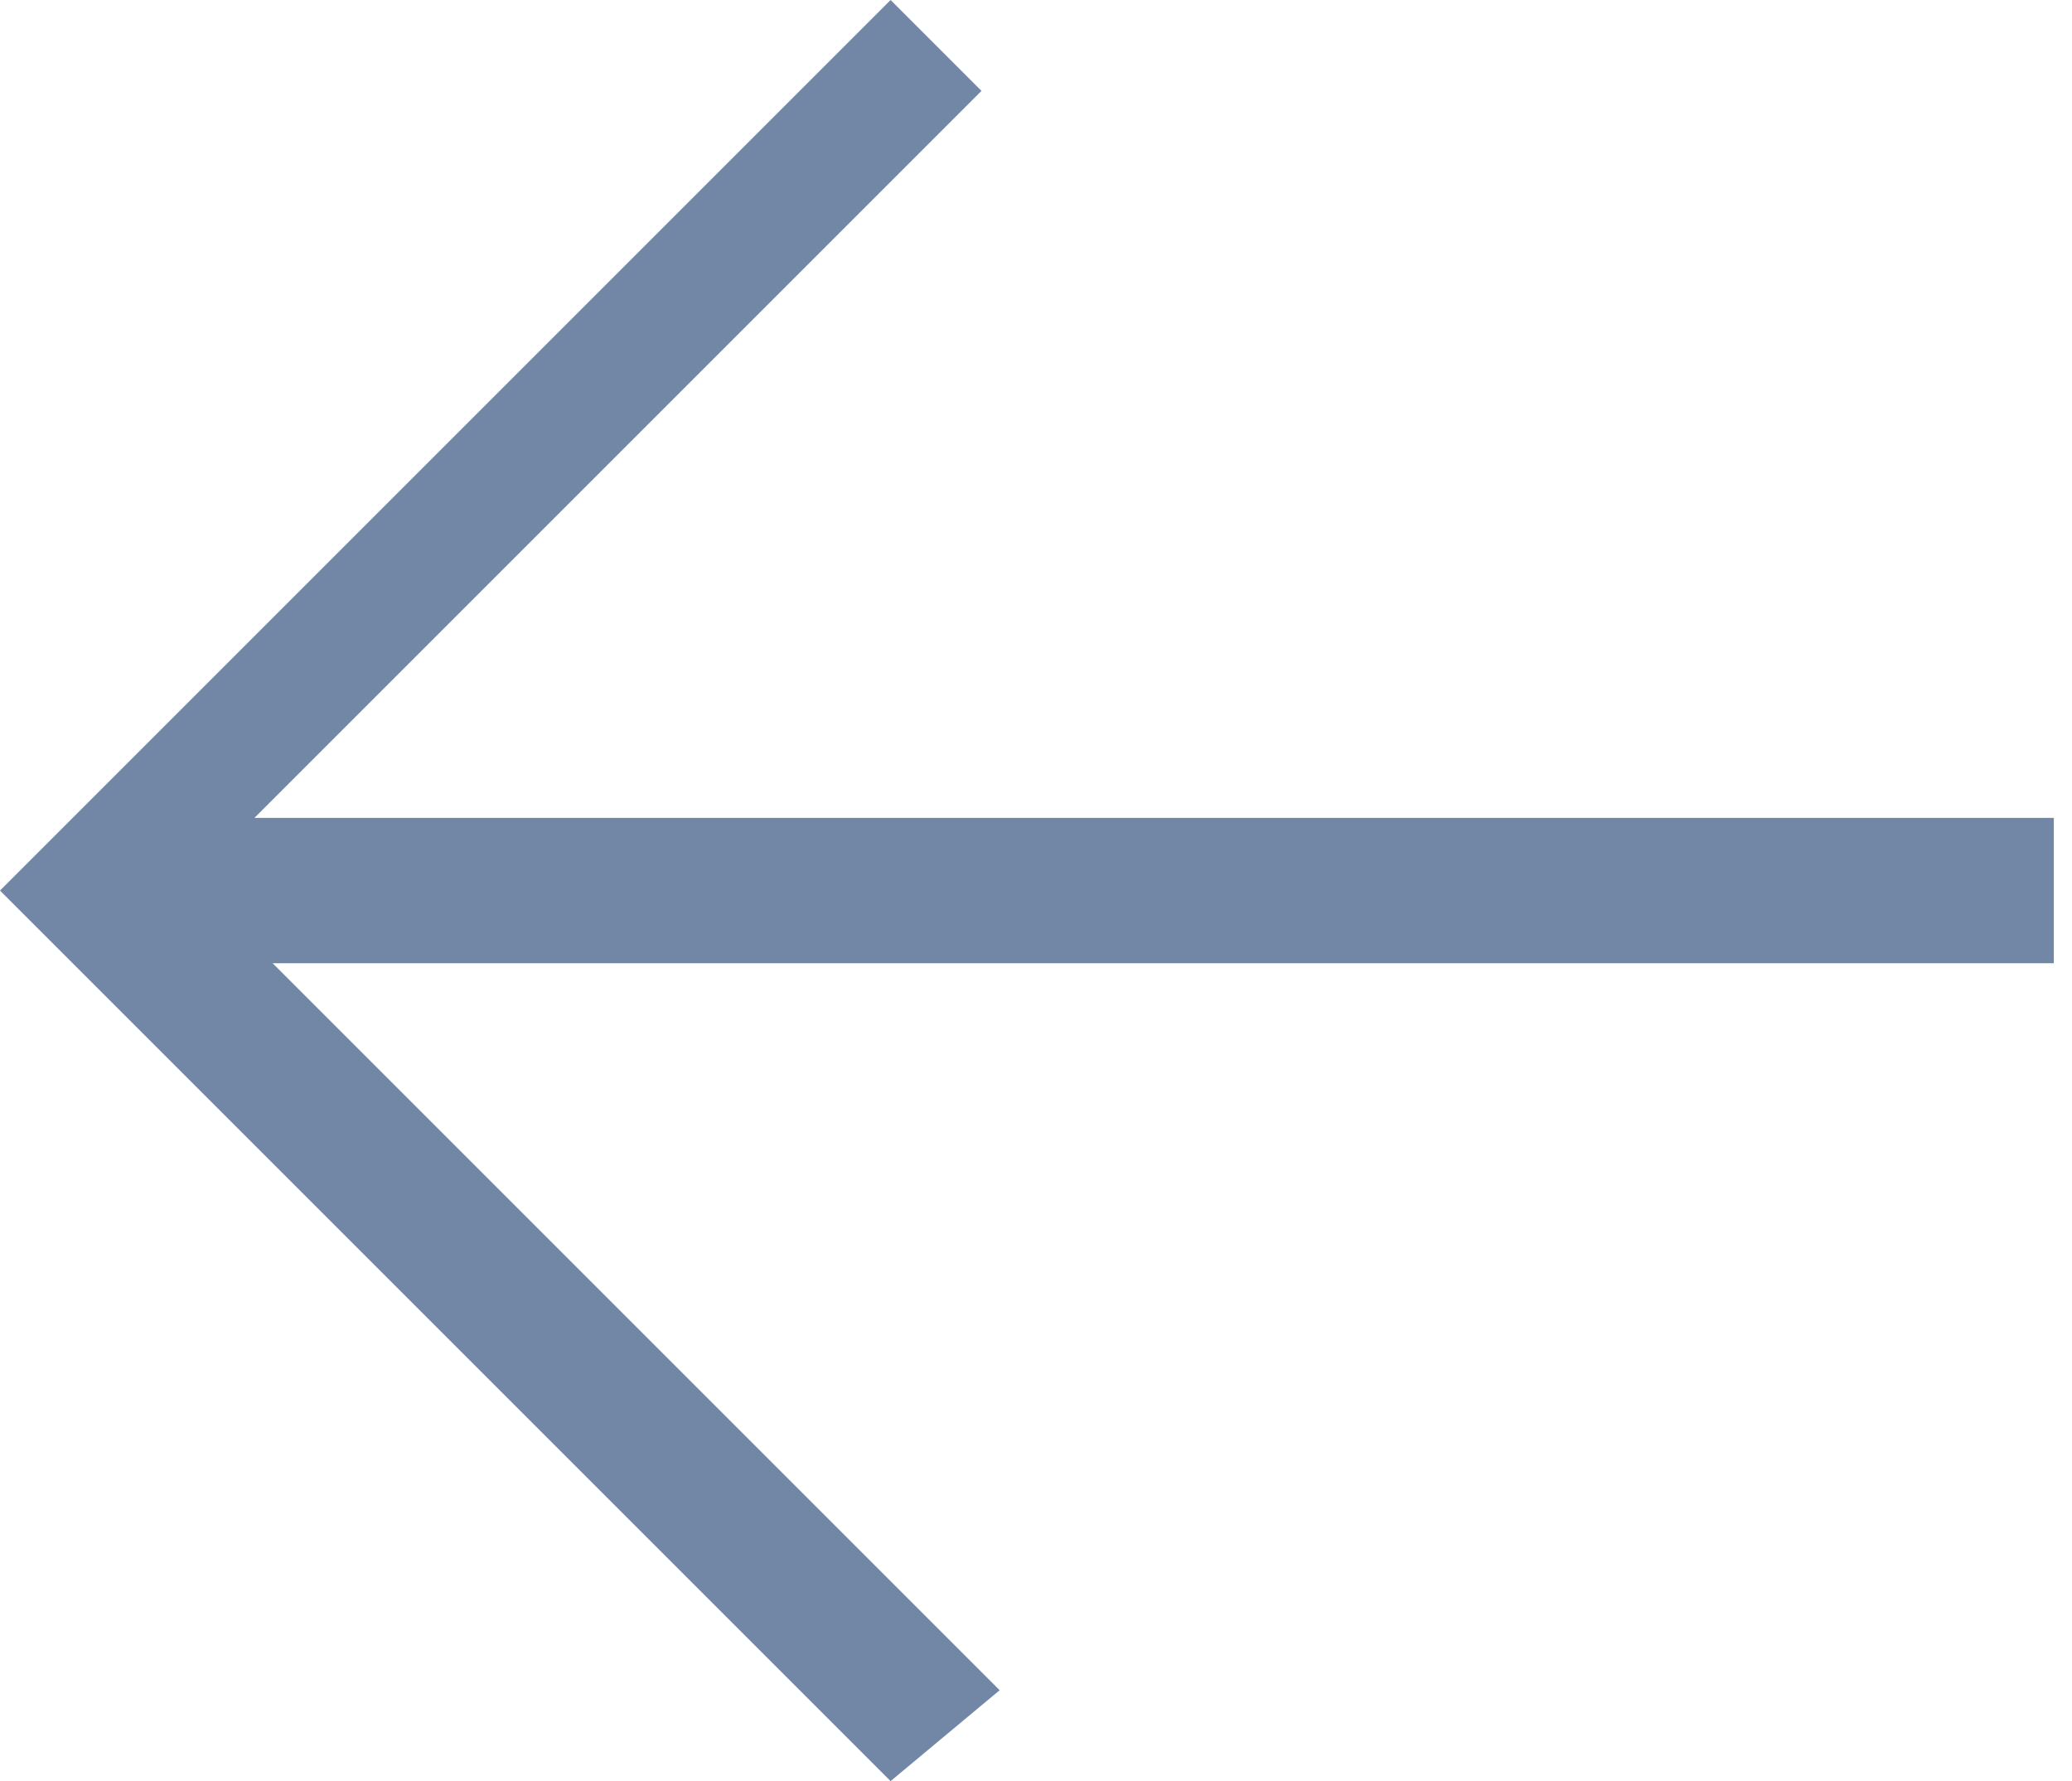 <?xml version="1.0" encoding="utf-8"?>
<!-- Generator: Adobe Illustrator 22.1.0, SVG Export Plug-In . SVG Version: 6.00 Build 0)  -->
<svg version="1.1" id="Слой_1" xmlns="http://www.w3.org/2000/svg" xmlns:xlink="http://www.w3.org/1999/xlink" x="0px" y="0px"
	 viewBox="0 0 11.4 9.8" style="enable-background:new 0 0 11.4 9.8;" xml:space="preserve">
<style type="text/css">
	.st0{fill:#7287A5;}
</style>
<path class="st0" d="M11.4,5.3H1.5l4,4L4.9,9.8L0,4.9L4.9,0l0.5,0.5l-4,4h9.9v0.8H11.4z"/>
</svg>
